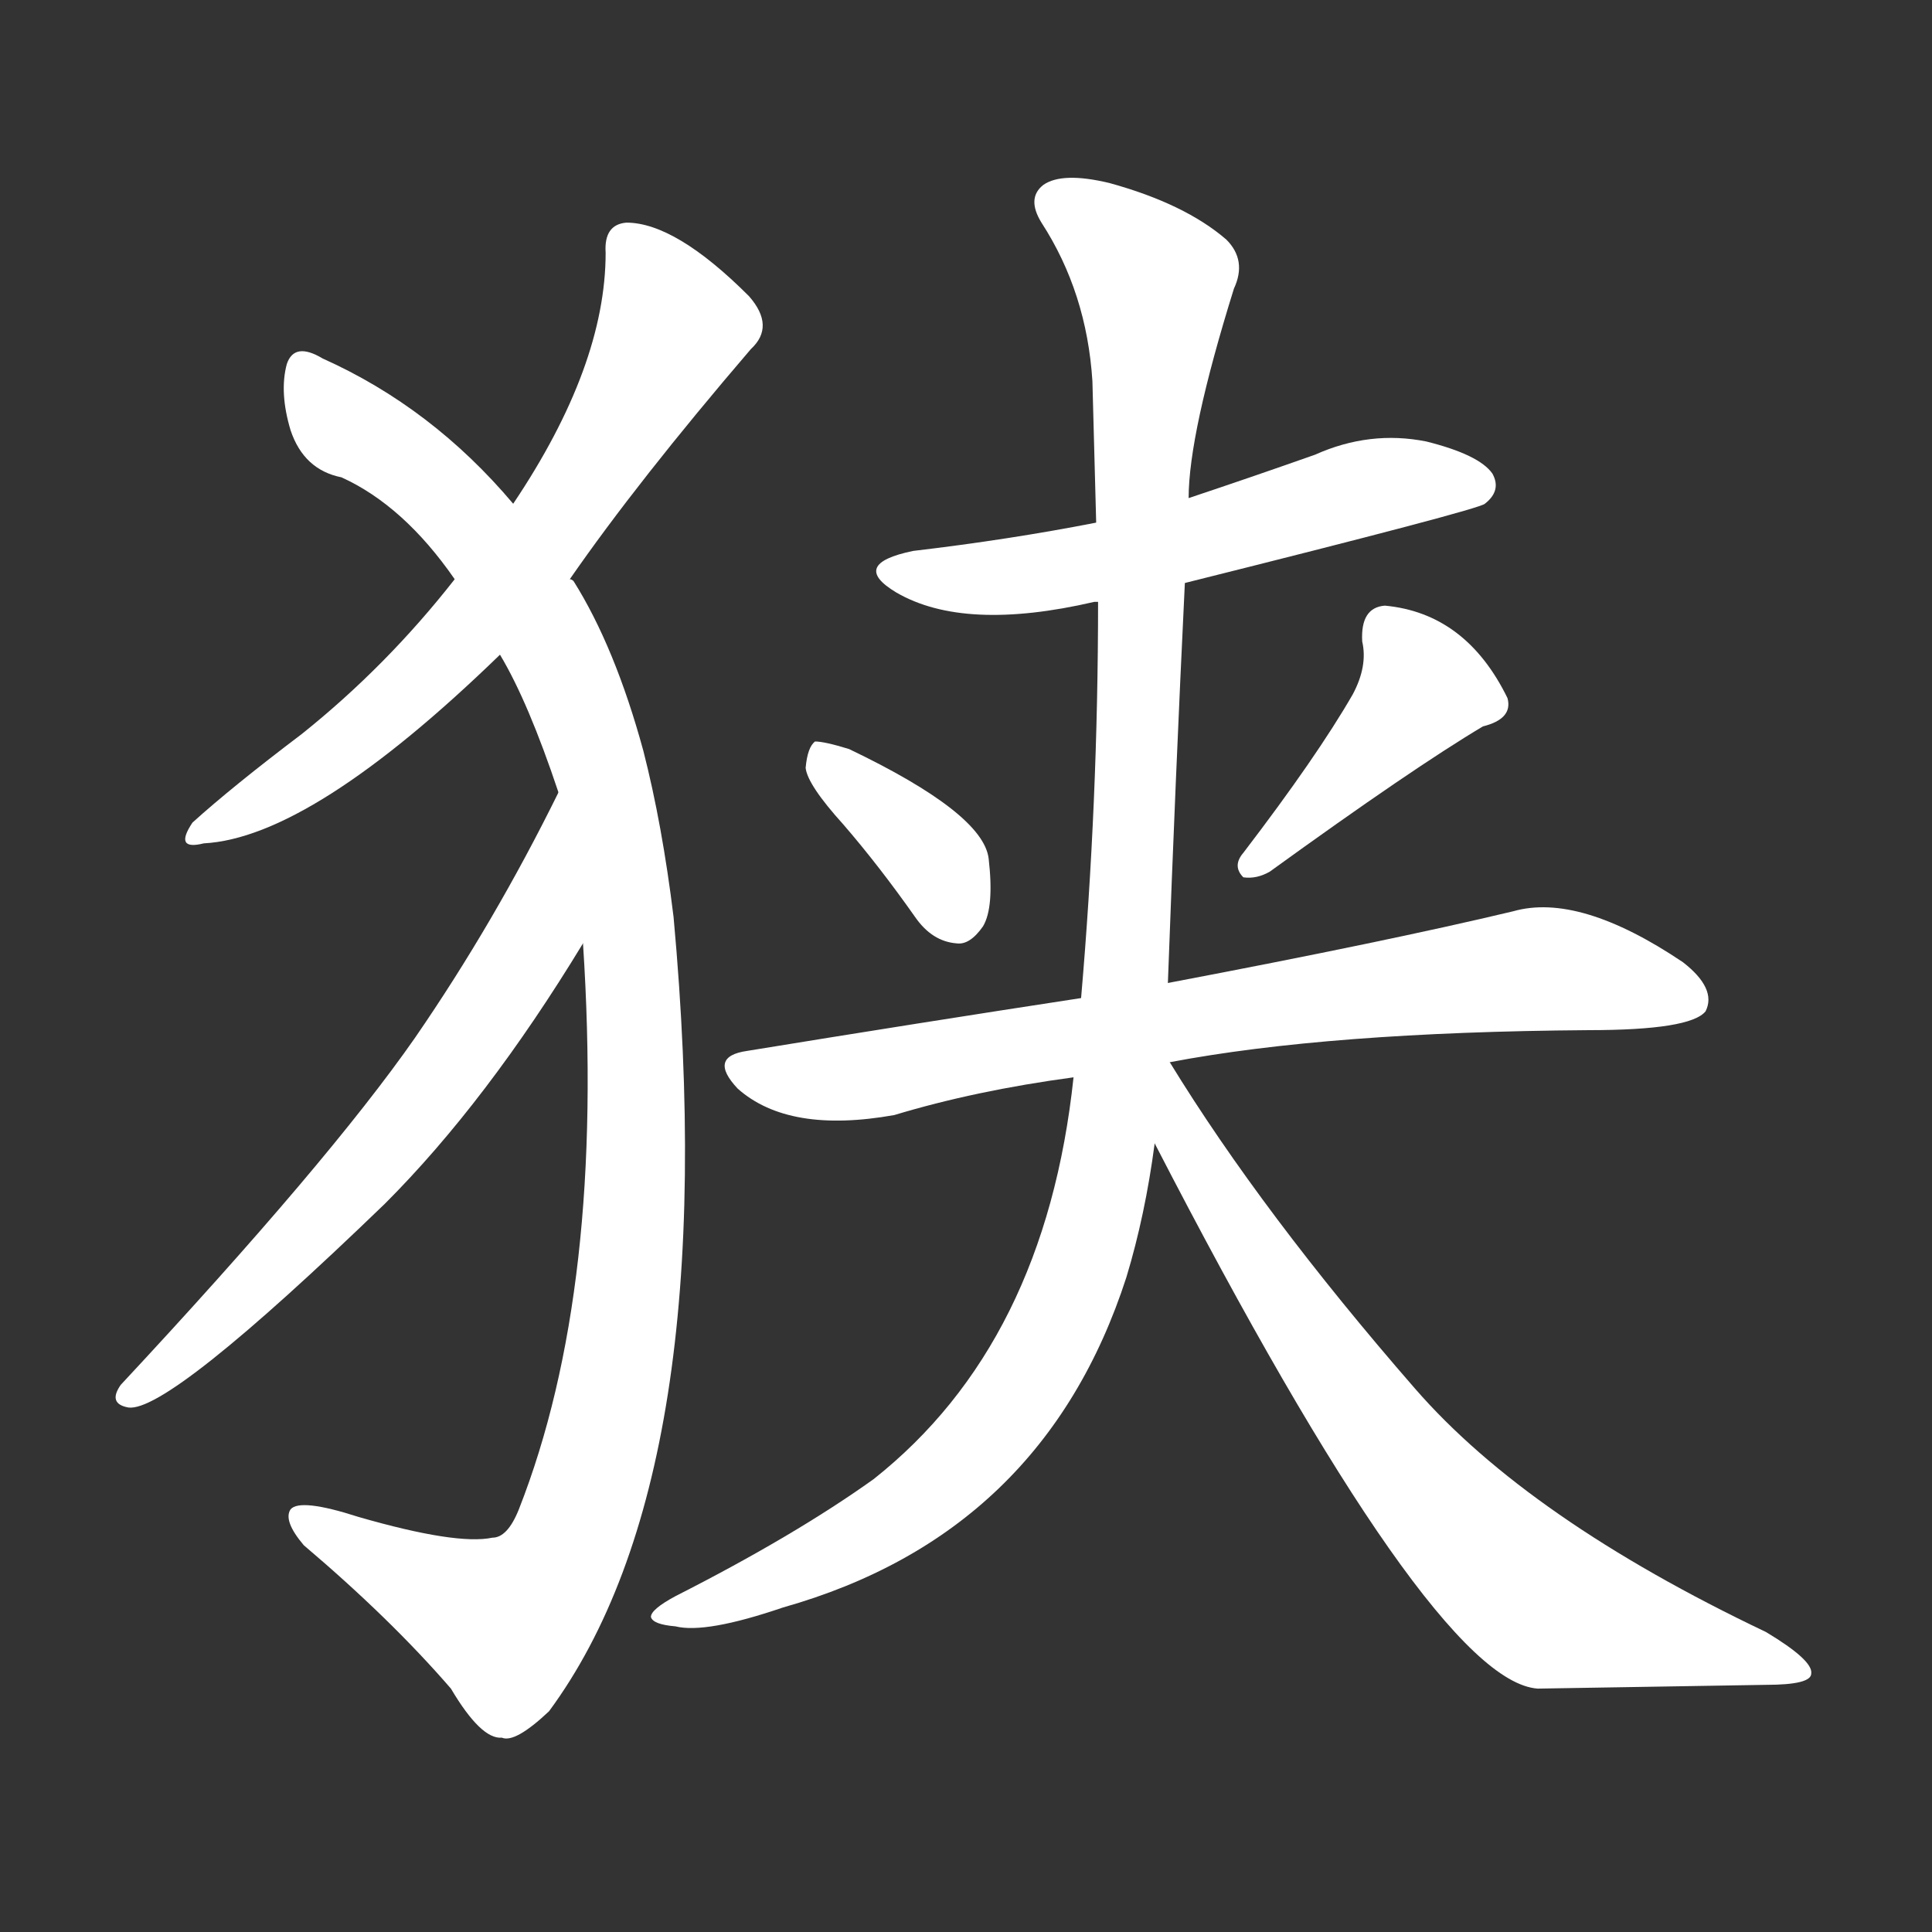<svg version="1.1" viewBox="0 0 1024 1024" xmlns="http://www.w3.org/2000/svg">
  <rect x="0" y="0" width="1024" height="1024" fill="#333333" stroke="none"/>
  <g transform="scale(1, -1) translate(0, -900)">
    <style type="text/css">
        .stroke1 {fill: #FFFFFF;}
        .stroke2 {fill: #FFFFFF;}
        .stroke3 {fill: #FFFFFF;}
        .stroke4 {fill: #FFFFFF;}
        .stroke5 {fill: #FFFFFF;}
        .stroke6 {fill: #FFFFFF;}
        .stroke7 {fill: #FFFFFF;}
        .stroke8 {fill: #FFFFFF;}
        .stroke9 {fill: #FFFFFF;}
        .stroke10 {fill: #FFFFFF;}
        .stroke11 {fill: #FFFFFF;}
        .stroke12 {fill: #FFFFFF;}
        .stroke13 {fill: #FFFFFF;}
        .stroke14 {fill: #FFFFFF;}
        .stroke15 {fill: #FFFFFF;}
        .stroke16 {fill: #FFFFFF;}
        .stroke17 {fill: #FFFFFF;}
        .stroke18 {fill: #FFFFFF;}
        .stroke19 {fill: #FFFFFF;}
        .stroke20 {fill: #FFFFFF;}
        text {
            font-family: Helvetica;
            font-size: 50px;
            fill: #FFFFFF;}
            paint-order: stroke;
            stroke: #000000;
            stroke-width: 4px;
            stroke-linecap: butt;
            stroke-linejoin: miter;
            font-weight: 800;
        }
    </style>

    <path d="M 302 593 Q 338 645 398 715 Q 411 727 397 743 Q 358 782 332 782 Q 320 781 321 766 Q 321 706 272 633 L 241 593 Q 205 547 160 511 Q 123 483 102 464 Q 92 449 108 453 Q 165 456 265 553 L 302 593 Z" class="stroke1"/>
    <path d="M 309 400 Q 321 217 275 100 Q 269 85 261 85 Q 242 81 190 96 Q 159 106 154 100 Q 150 94 161 81 Q 207 42 239 5 Q 255 -22 266 -21 Q 273 -24 291 -7 Q 384 119 357 414 Q 351 463 341 502 Q 326 557 304 592 Q 303 593 302 593 L 272 633 Q 229 684 171 710 Q 156 719 152 707 Q 148 692 154 672 Q 161 651 181 647 Q 214 632 241 593 L 265 553 Q 280 528 296 480 L 309 400 Z" class="stroke2"/>
    <path d="M 296 480 Q 262 411 220 350 Q 174 284 64 166 Q 57 156 68 154 Q 89 151 204 262 Q 258 316 309 400 C 325 426 309 507 296 480 Z" class="stroke3"/>
    <path d="M 628 591 Q 784 630 787 633 Q 796 640 791 649 Q 784 659 756 666 Q 726 672 697 659 Q 663 647 630 636 L 581 623 Q 535 614 484 608 Q 450 601 475 586 Q 511 565 580 581 L 582 581 L 628 591 Z" class="stroke4"/>
    <path d="M 447 463 Q 466 441 485 414 Q 494 401 507 400 Q 514 399 521 409 Q 527 419 524 445 Q 521 469 450 503 Q 437 507 432 507 Q 428 504 427 493 Q 428 484 447 463 Z" class="stroke5"/>
    <path d="M 717 532 Q 698 499 659 448 Q 653 441 659 435 Q 666 434 673 438 Q 749 493 786 515 Q 802 519 799 530 Q 777 575 734 579 Q 721 578 722 560 Q 725 547 717 532 Z" class="stroke6"/>
    <path d="M 620 337 Q 704 353 842 354 Q 896 354 904 364 Q 910 376 892 390 Q 837 427 802 417 Q 735 401 619 379 L 573 371 Q 488 358 396 343 Q 375 340 391 323 Q 418 299 474 309 Q 517 322 569 329 L 620 337 Z" class="stroke7"/>
    <path d="M 569 329 Q 554 188 463 116 Q 421 86 358 54 Q 345 47 345 43 Q 346 39 358 38 Q 374 34 415 48 Q 553 87 597 223 Q 607 256 612 294 L 619 379 Q 623 488 628 591 L 630 636 Q 630 670 654 747 Q 661 762 650 773 Q 628 792 588 803 Q 563 809 553 802 Q 544 795 552 782 Q 576 745 579 698 Q 580 661 581 623 L 582 581 Q 582 475 573 371 L 569 329 Z" class="stroke8"/>
    <path d="M 612 294 Q 759 9 815 5 Q 879 6 936 7 Q 960 7 960 13 Q 961 20 936 35 Q 810 95 750 164 Q 669 257 620 337 C 604 362 585 347 612 294 Z" class="stroke9"/>
</g></svg>